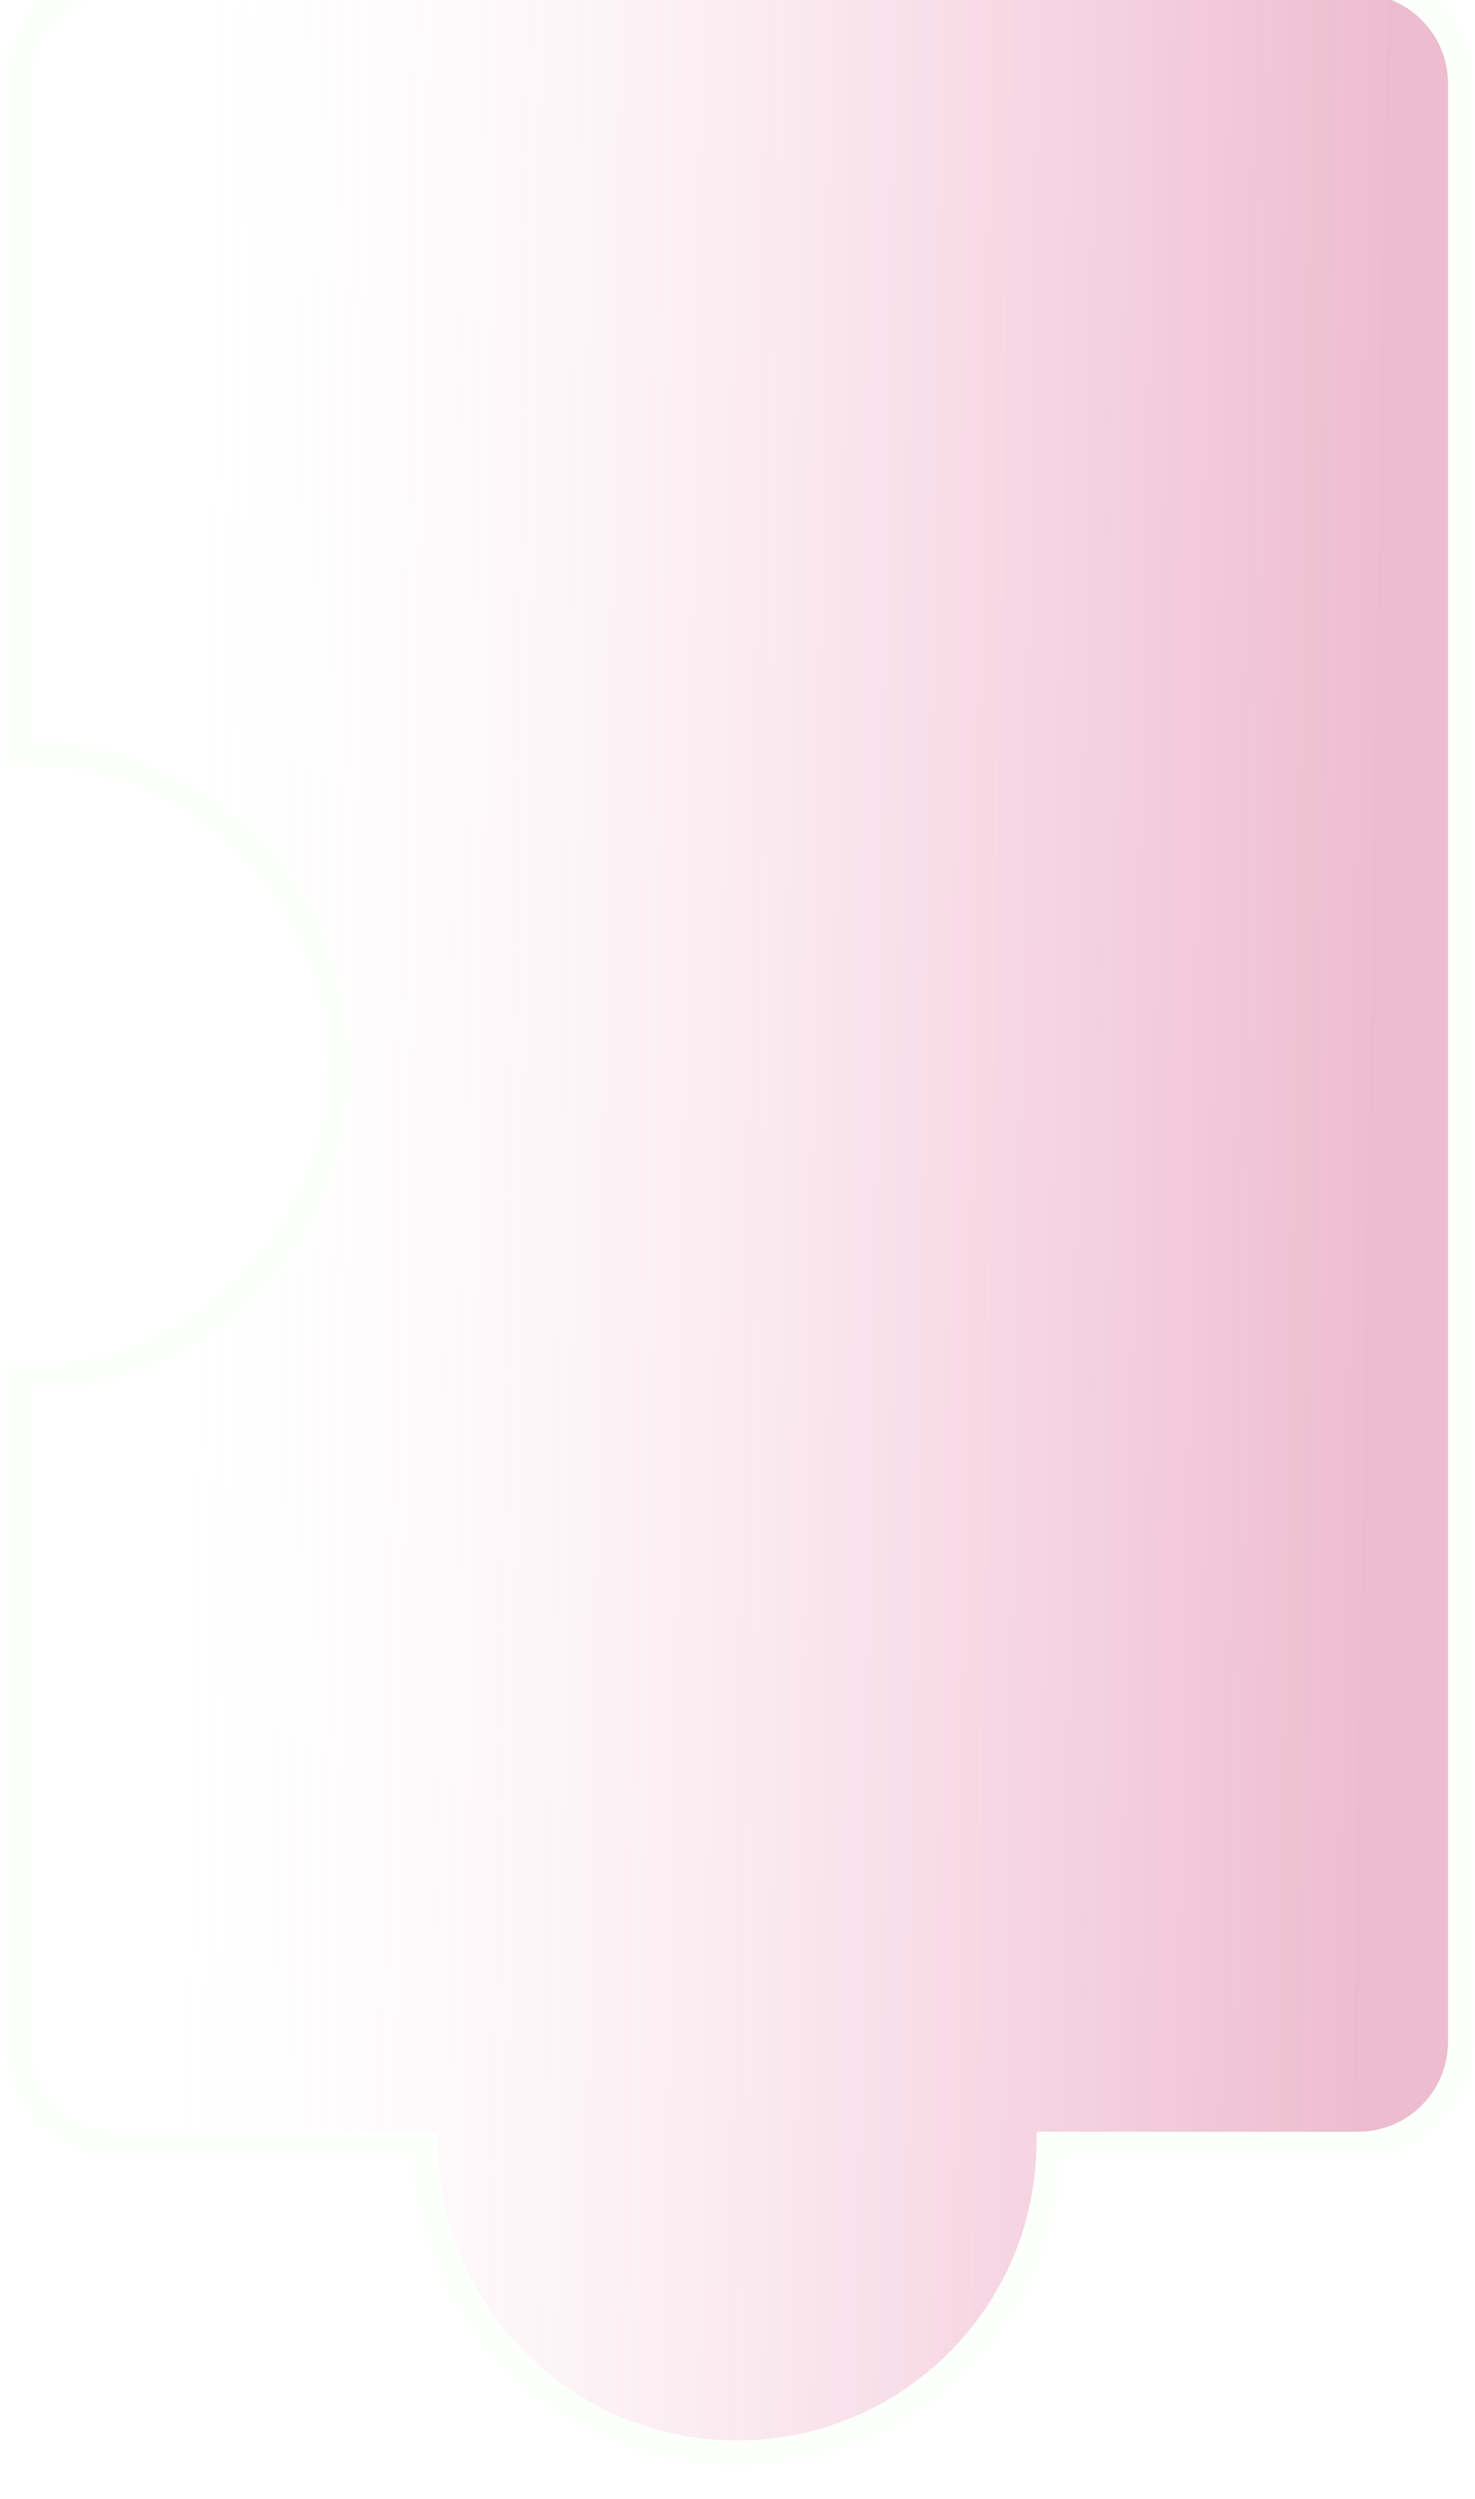 <svg width="229" height="388" viewBox="0 0 229 388" fill="none" xmlns="http://www.w3.org/2000/svg">
<g filter="url(#filter0_bi_321_17386)">
<mask id="path-1-outside-1_321_17386" maskUnits="userSpaceOnUse" x="0.818" y="-0.077" width="228" height="388" fill="black">
<rect fill="white" x="0.818" y="-0.077" width="228" height="388"/>
<path fill-rule="evenodd" clip-rule="evenodd" d="M4.28 122.001C31.044 122.001 52.741 143.698 52.741 170.463C52.741 197.228 31.044 218.925 4.28 218.925C3.791 218.925 3.304 218.917 2.818 218.903L2.818 322.001C2.818 330.838 9.982 338.001 18.818 338.001L66.003 338.001C66.292 364.517 87.877 385.923 114.462 385.923C141.046 385.923 162.631 364.517 162.92 338.001L210.818 338.001C219.655 338.001 226.818 330.838 226.818 322.001L226.818 18.001C226.818 9.164 219.655 2.001 210.818 2.001L18.818 2.001C9.982 2.001 2.818 9.164 2.818 18.001L2.818 122.023C3.304 122.009 3.791 122.001 4.28 122.001Z"/>
</mask>
<path fill-rule="evenodd" clip-rule="evenodd" d="M4.28 122.001C31.044 122.001 52.741 143.698 52.741 170.463C52.741 197.228 31.044 218.925 4.28 218.925C3.791 218.925 3.304 218.917 2.818 218.903L2.818 322.001C2.818 330.838 9.982 338.001 18.818 338.001L66.003 338.001C66.292 364.517 87.877 385.923 114.462 385.923C141.046 385.923 162.631 364.517 162.92 338.001L210.818 338.001C219.655 338.001 226.818 330.838 226.818 322.001L226.818 18.001C226.818 9.164 219.655 2.001 210.818 2.001L18.818 2.001C9.982 2.001 2.818 9.164 2.818 18.001L2.818 122.023C3.304 122.009 3.791 122.001 4.28 122.001Z" fill="url(#paint0_linear_321_17386)"/>
<path d="M2.818 218.903L2.878 216.904L0.818 216.843L0.818 218.903L2.818 218.903ZM2.818 322.001L4.818 322.001L2.818 322.001ZM18.818 338.001L18.818 336.001L18.818 338.001ZM66.003 338.001L68.003 337.979L67.981 336.001L66.003 336.001L66.003 338.001ZM162.92 338.001L162.92 336.001L160.942 336.001L160.92 337.979L162.92 338.001ZM210.818 338.001L210.818 340.001L210.818 338.001ZM226.818 322.001L224.818 322.001L226.818 322.001ZM226.818 18.001L228.818 18.001L226.818 18.001ZM210.818 2.001L210.818 4.001L210.818 2.001ZM18.818 2.001L18.818 0.001L18.818 2.001ZM2.818 18.001L0.818 18.001L2.818 18.001ZM2.818 122.023L0.818 122.023L0.818 124.083L2.878 124.022L2.818 122.023ZM54.741 170.463C54.741 142.594 32.149 120.001 4.28 120.001L4.28 124.001C29.94 124.001 50.741 144.803 50.741 170.463L54.741 170.463ZM4.28 220.925C32.149 220.925 54.741 198.332 54.741 170.463L50.741 170.463C50.741 196.123 29.94 216.925 4.28 216.925L4.28 220.925ZM2.759 220.902C3.264 220.917 3.771 220.925 4.28 220.925L4.28 216.925C3.811 216.925 3.343 216.918 2.878 216.904L2.759 220.902ZM4.818 322.001L4.818 218.903L0.818 218.903L0.818 322.001L4.818 322.001ZM18.818 336.001C11.086 336.001 4.818 329.733 4.818 322.001L0.818 322.001C0.818 331.942 8.877 340.001 18.818 340.001L18.818 336.001ZM66.003 336.001L18.818 336.001L18.818 340.001L66.003 340.001L66.003 336.001ZM114.462 383.923C88.974 383.923 68.28 363.4 68.003 337.979L64.003 338.023C64.304 365.634 86.78 387.923 114.462 387.923L114.462 383.923ZM160.92 337.979C160.643 363.4 139.949 383.923 114.462 383.923L114.462 387.923C142.143 387.923 164.619 365.634 164.92 338.023L160.92 337.979ZM210.818 336.001L162.92 336.001L162.92 340.001L210.818 340.001L210.818 336.001ZM224.818 322.001C224.818 329.733 218.55 336.001 210.818 336.001L210.818 340.001C220.759 340.001 228.818 331.942 228.818 322.001L224.818 322.001ZM224.818 18.001L224.818 322.001L228.818 322.001L228.818 18.001L224.818 18.001ZM210.818 4.001C218.55 4.001 224.818 10.269 224.818 18.001L228.818 18.001C228.818 8.06 220.759 0.001 210.818 0.001L210.818 4.001ZM18.818 4.001L210.818 4.001L210.818 0.001L18.818 0.001L18.818 4.001ZM4.818 18.001C4.818 10.269 11.086 4.001 18.818 4.001L18.818 0.001C8.877 0.001 0.818 8.06 0.818 18.001L4.818 18.001ZM4.818 122.023L4.818 18.001L0.818 18.001L0.818 122.023L4.818 122.023ZM4.28 120.001C3.771 120.001 3.264 120.009 2.759 120.024L2.878 124.022C3.343 124.008 3.811 124.001 4.28 124.001L4.28 120.001Z" fill="#FDFFFC" mask="url(#path-1-outside-1_321_17386)"/>
</g>
<defs>
<filter id="filter0_bi_321_17386" x="-74.182" y="-74.999" width="378" height="537.922" filterUnits="userSpaceOnUse" color-interpolation-filters="sRGB">
<feFlood flood-opacity="0" result="BackgroundImageFix"/>
<feGaussianBlur in="BackgroundImageFix" stdDeviation="37.5"/>
<feComposite in2="SourceAlpha" operator="in" result="effect1_backgroundBlur_321_17386"/>
<feBlend mode="normal" in="SourceGraphic" in2="effect1_backgroundBlur_321_17386" result="shape"/>
<feColorMatrix in="SourceAlpha" type="matrix" values="0 0 0 0 0 0 0 0 0 0 0 0 0 0 0 0 0 0 127 0" result="hardAlpha"/>
<feOffset dy="-5"/>
<feGaussianBlur stdDeviation="7.5"/>
<feComposite in2="hardAlpha" operator="arithmetic" k2="-1" k3="1"/>
<feColorMatrix type="matrix" values="0 0 0 0 1 0 0 0 0 1 0 0 0 0 1 0 0 0 0.65 0"/>
<feBlend mode="normal" in2="shape" result="effect2_innerShadow_321_17386"/>
</filter>
<linearGradient id="paint0_linear_321_17386" x1="216.458" y1="226.621" x2="11.274" y2="223.244" gradientUnits="userSpaceOnUse">
<stop offset="0.015" stop-color="#CA4072" stop-opacity="0.35"/>
<stop offset="0.293" stop-color="#DE5C8E" stop-opacity="0.25"/>
<stop offset="0.913" stop-color="#FDFFFC" stop-opacity="0.05"/>
</linearGradient>
</defs>
</svg>

